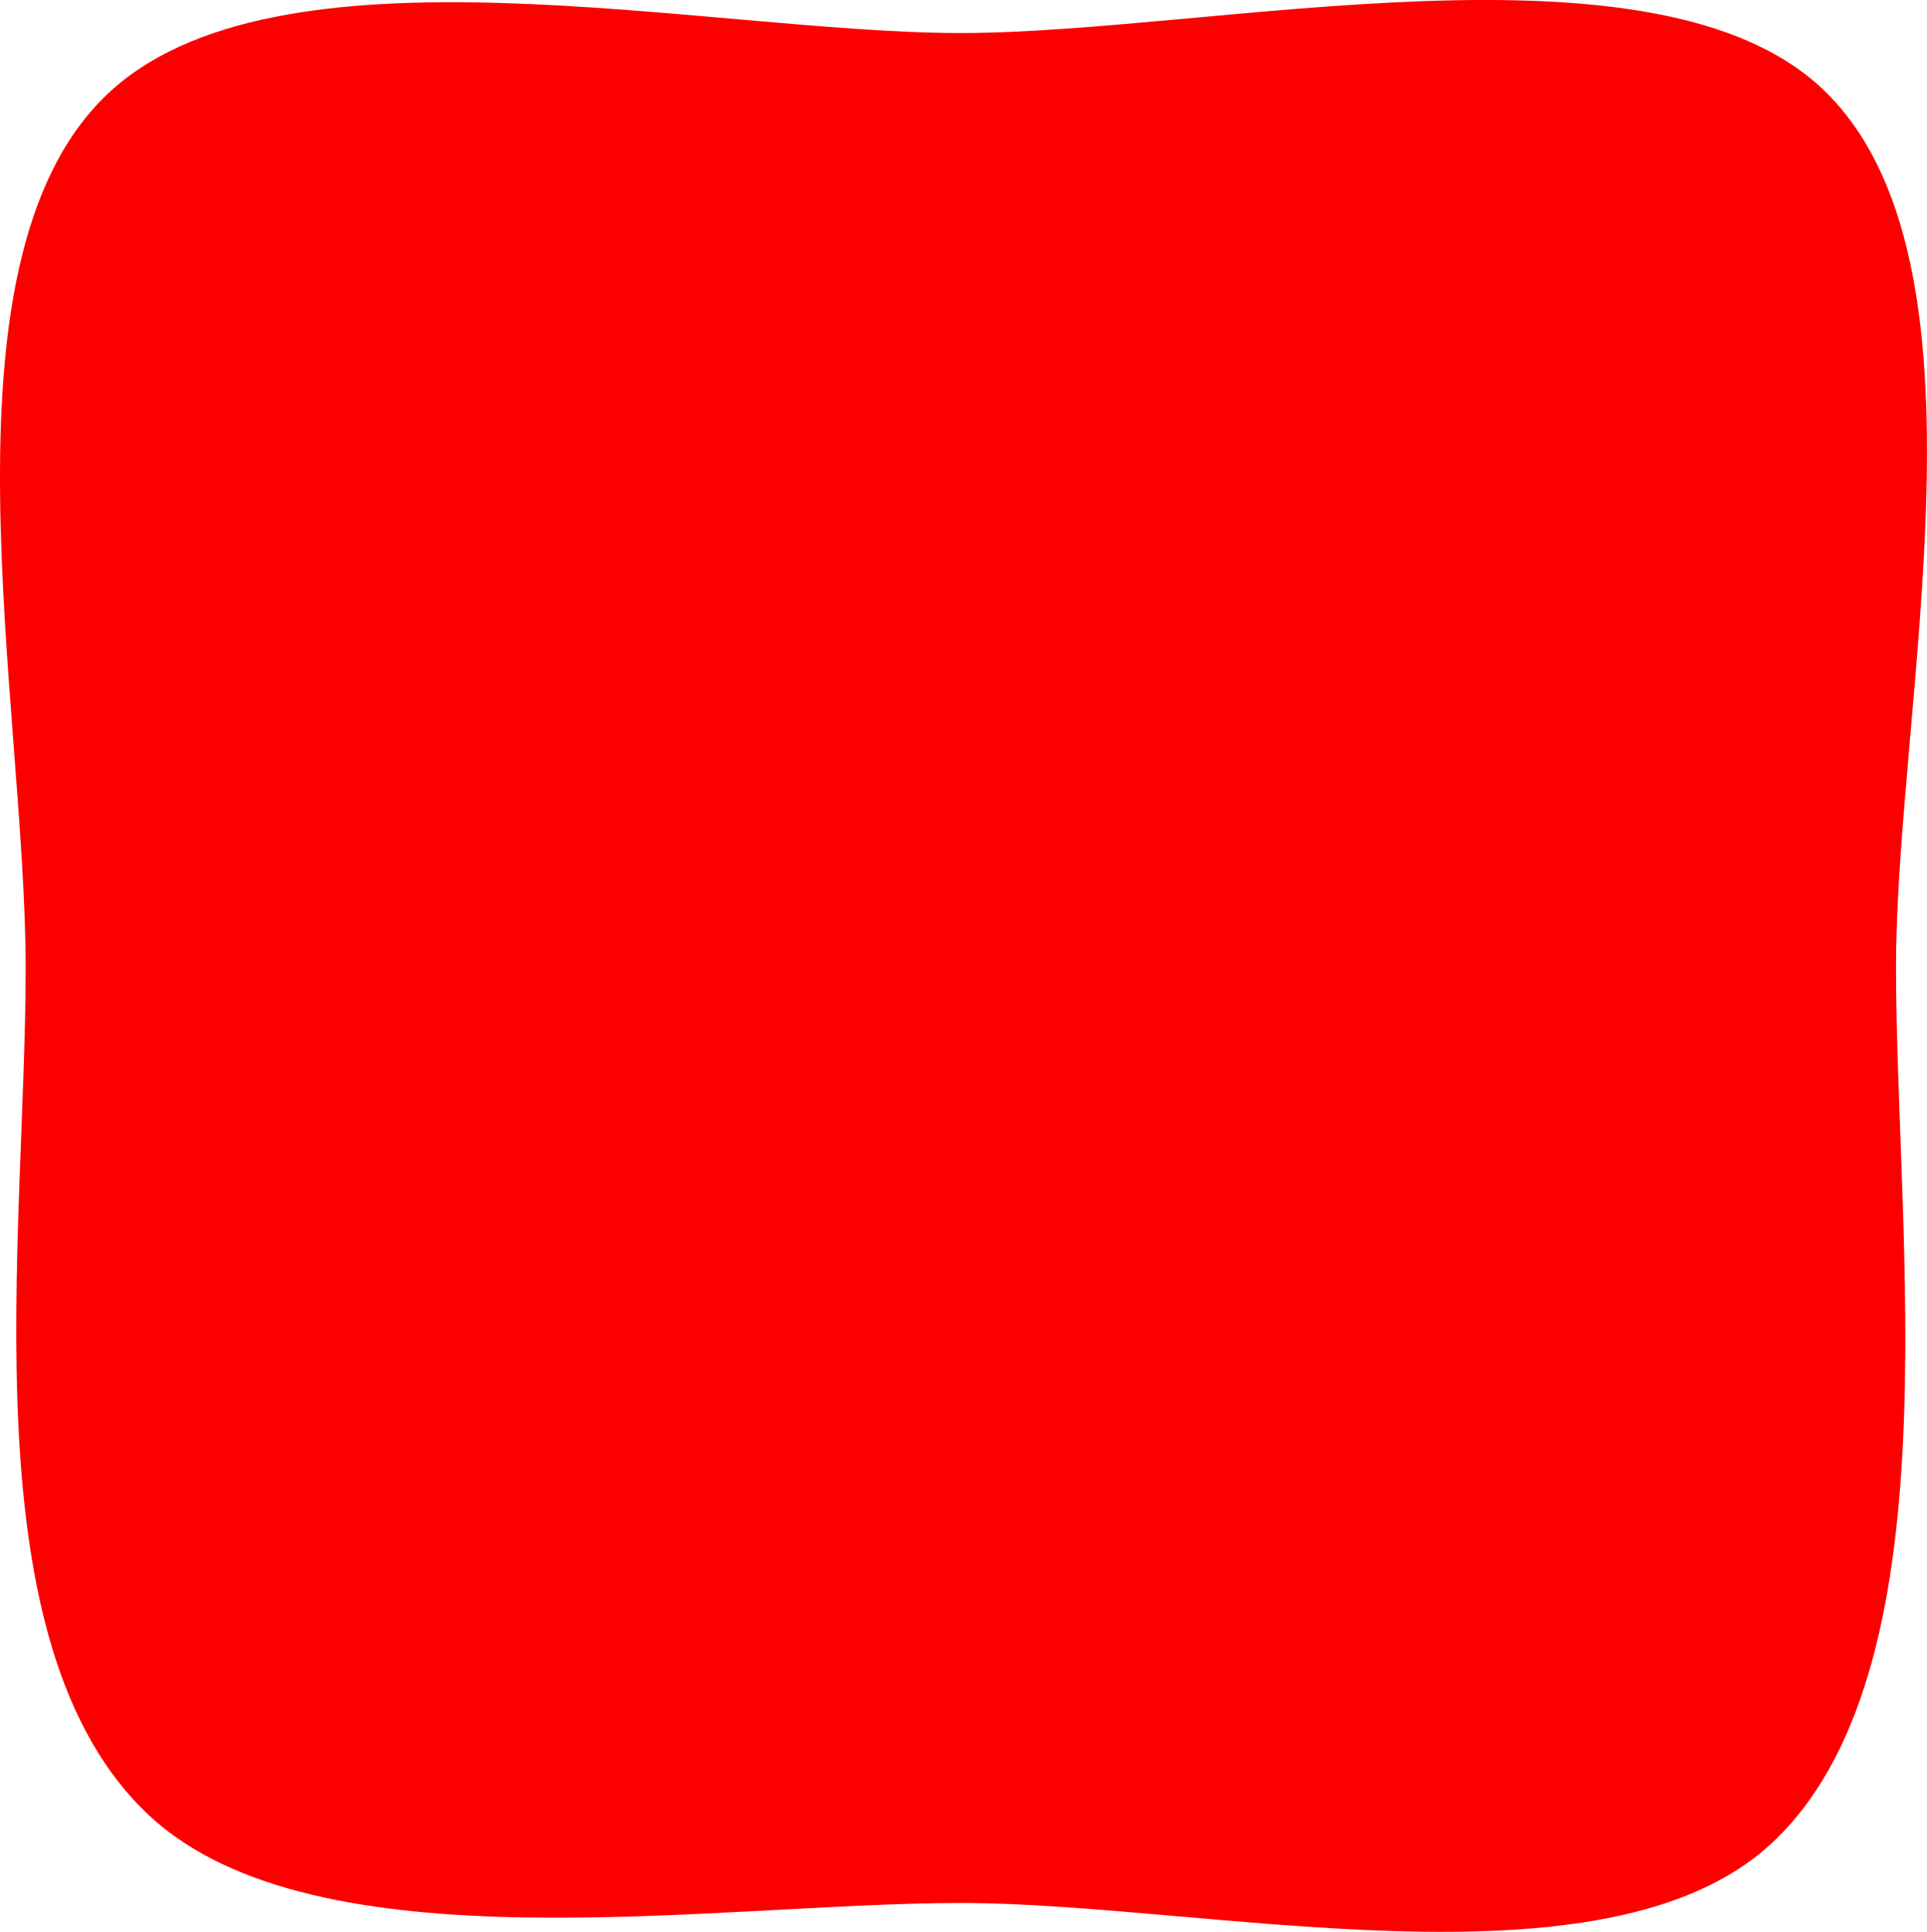 <svg version="1.1" xmlns="http://www.w3.org/2000/svg" xmlns:xlink="http://www.w3.org/1999/xlink" width="36.709" height="36.809" viewBox="0,0,36.709,36.809"><g transform="translate(-221.696,-161.556)"><g data-paper-data="{&quot;isPaintingLayer&quot;:true}" fill="#fc0000" fill-rule="nonzero" stroke="none" stroke-width="1" stroke-linecap="butt" stroke-linejoin="miter" stroke-miterlimit="10" stroke-dasharray="" stroke-dashoffset="0" style="mix-blend-mode: normal"><path d="M257.815,180c0,5.171 1.142,13.43 -2.377,16.684c-3.176,2.938 -10.77,1.131 -15.438,1.131c-4.673,0 -12.271,1.288 -15.449,-1.655c-3.513,-3.254 -2.366,-10.994 -2.366,-16.16c0,-4.998 -1.802,-13.374 1.513,-16.609c3.211,-3.134 11.461,-1.206 16.302,-1.206c4.777,0 13.233,-1.979 16.432,1.082c3.389,3.243 1.383,11.671 1.383,16.733z"/></g></g></svg>